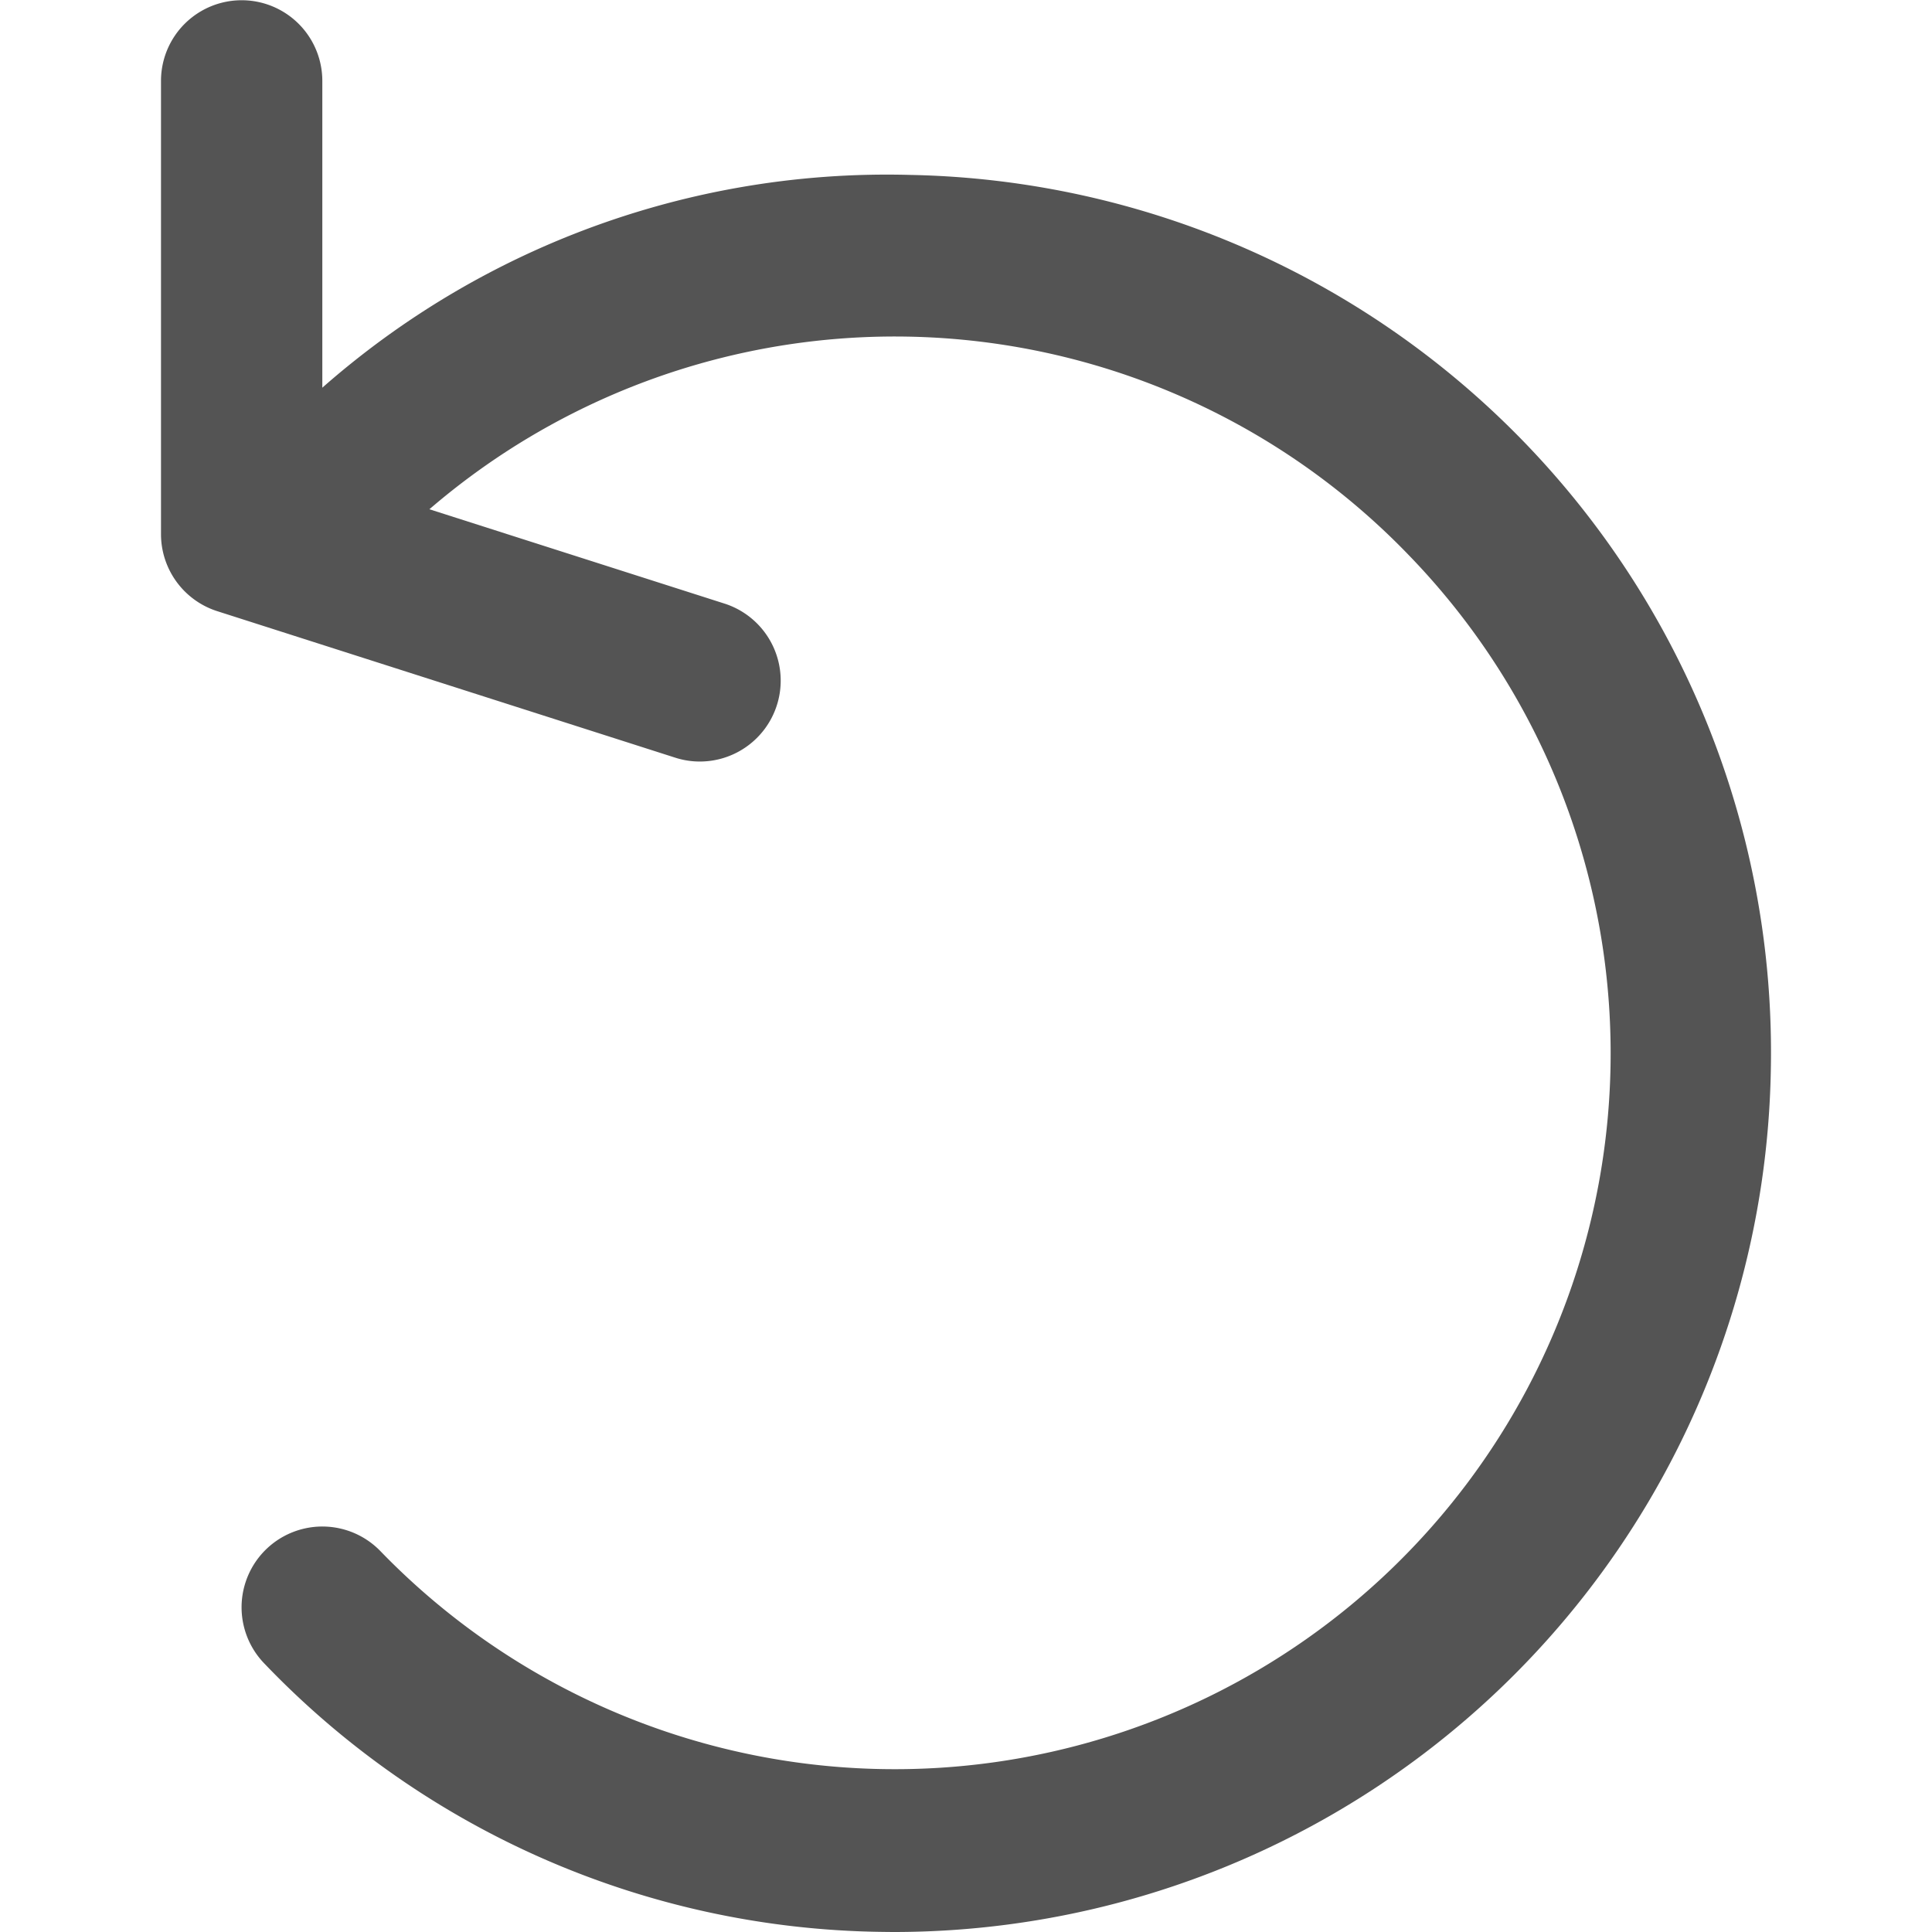 <?xml version="1.0" encoding="UTF-8" standalone="no"?>
<svg
   xmlns:dc="http://purl.org/dc/elements/1.1/"
   xmlns:cc="http://creativecommons.org/ns#"
   xmlns:rdf="http://www.w3.org/1999/02/22-rdf-syntax-ns#"
   xmlns:svg="http://www.w3.org/2000/svg"
   xmlns="http://www.w3.org/2000/svg"
   xmlns:sodipodi="http://sodipodi.sourceforge.net/DTD/sodipodi-0.dtd"
   xmlns:inkscape="http://www.inkscape.org/namespaces/inkscape"
   id="Слой_1"
   data-name="Слой 1"
   viewBox="0 0 24 24"
   version="1.1"
   sodipodi:docname="undo.svg"
   inkscape:version="1.0.1 (3bc2e813f5, 2020-09-07)">
  <sodipodi:namedview
     pagecolor="#ffffff"
     bordercolor="#666666"
     borderopacity="1"
     objecttolerance="10"
     gridtolerance="10"
     guidetolerance="10"
     inkscape:pageopacity="0"
     inkscape:pageshadow="2"
     inkscape:window-width="1609"
     inkscape:window-height="1286"
     id="namedview30"
     showgrid="true"
     inkscape:zoom="27.961538"
     inkscape:cx="3.3259971"
     inkscape:cy="13"
     inkscape:window-x="0"
     inkscape:window-y="37"
     inkscape:window-maximized="0"
     inkscape:document-rotation="0"
     inkscape:current-layer="Слой_1">
    <inkscape:grid
       type="xygrid"
       id="grid_kicad"
       spacingx="0.5"
       spacingy="0.5"
       color="#9999ff"
       opacity="0.13"
       empspacing="2" />
  </sodipodi:namedview>
  <defs
     id="defs27419">
    <style
       id="style27417">.cls-1{fill:#545454;}</style>
  </defs>
  <title
     id="title27421">undo</title>
  <path
     class="cls-1"
     d="m 11.121,24 c -0.067,0 -0.132,-0.001 -0.2,-0.002 A 10.798,10.798 0 0 1 3.283,20.664 1.003,1.003 0 1 1 4.726,19.269 8.892,8.892 0 0 0 17.506,6.902 8.862,8.862 0 0 0 4.95,6.677 1.004,1.004 0 0 1 3.559,5.231 10.617,10.617 0 0 1 11.311,2.173 10.9,10.9 0 0 1 21.998,13.281 10.899,10.899 0 0 1 11.121,24 Z"
     id="path27423" />
  <path
     class="cls-1"
     d="M 8.695,9.46 A 0.993,0.993 0 0 1 8.391,9.413 L 2.698,7.592 A 1.005,1.005 0 0 1 2,6.635 v -5.63 a 1.002,1.002 0 1 1 2.004,0 v 4.896 L 9,7.498 A 1.005,1.005 0 0 1 8.695,9.46 Z"
     id="path27425" />
</svg>
